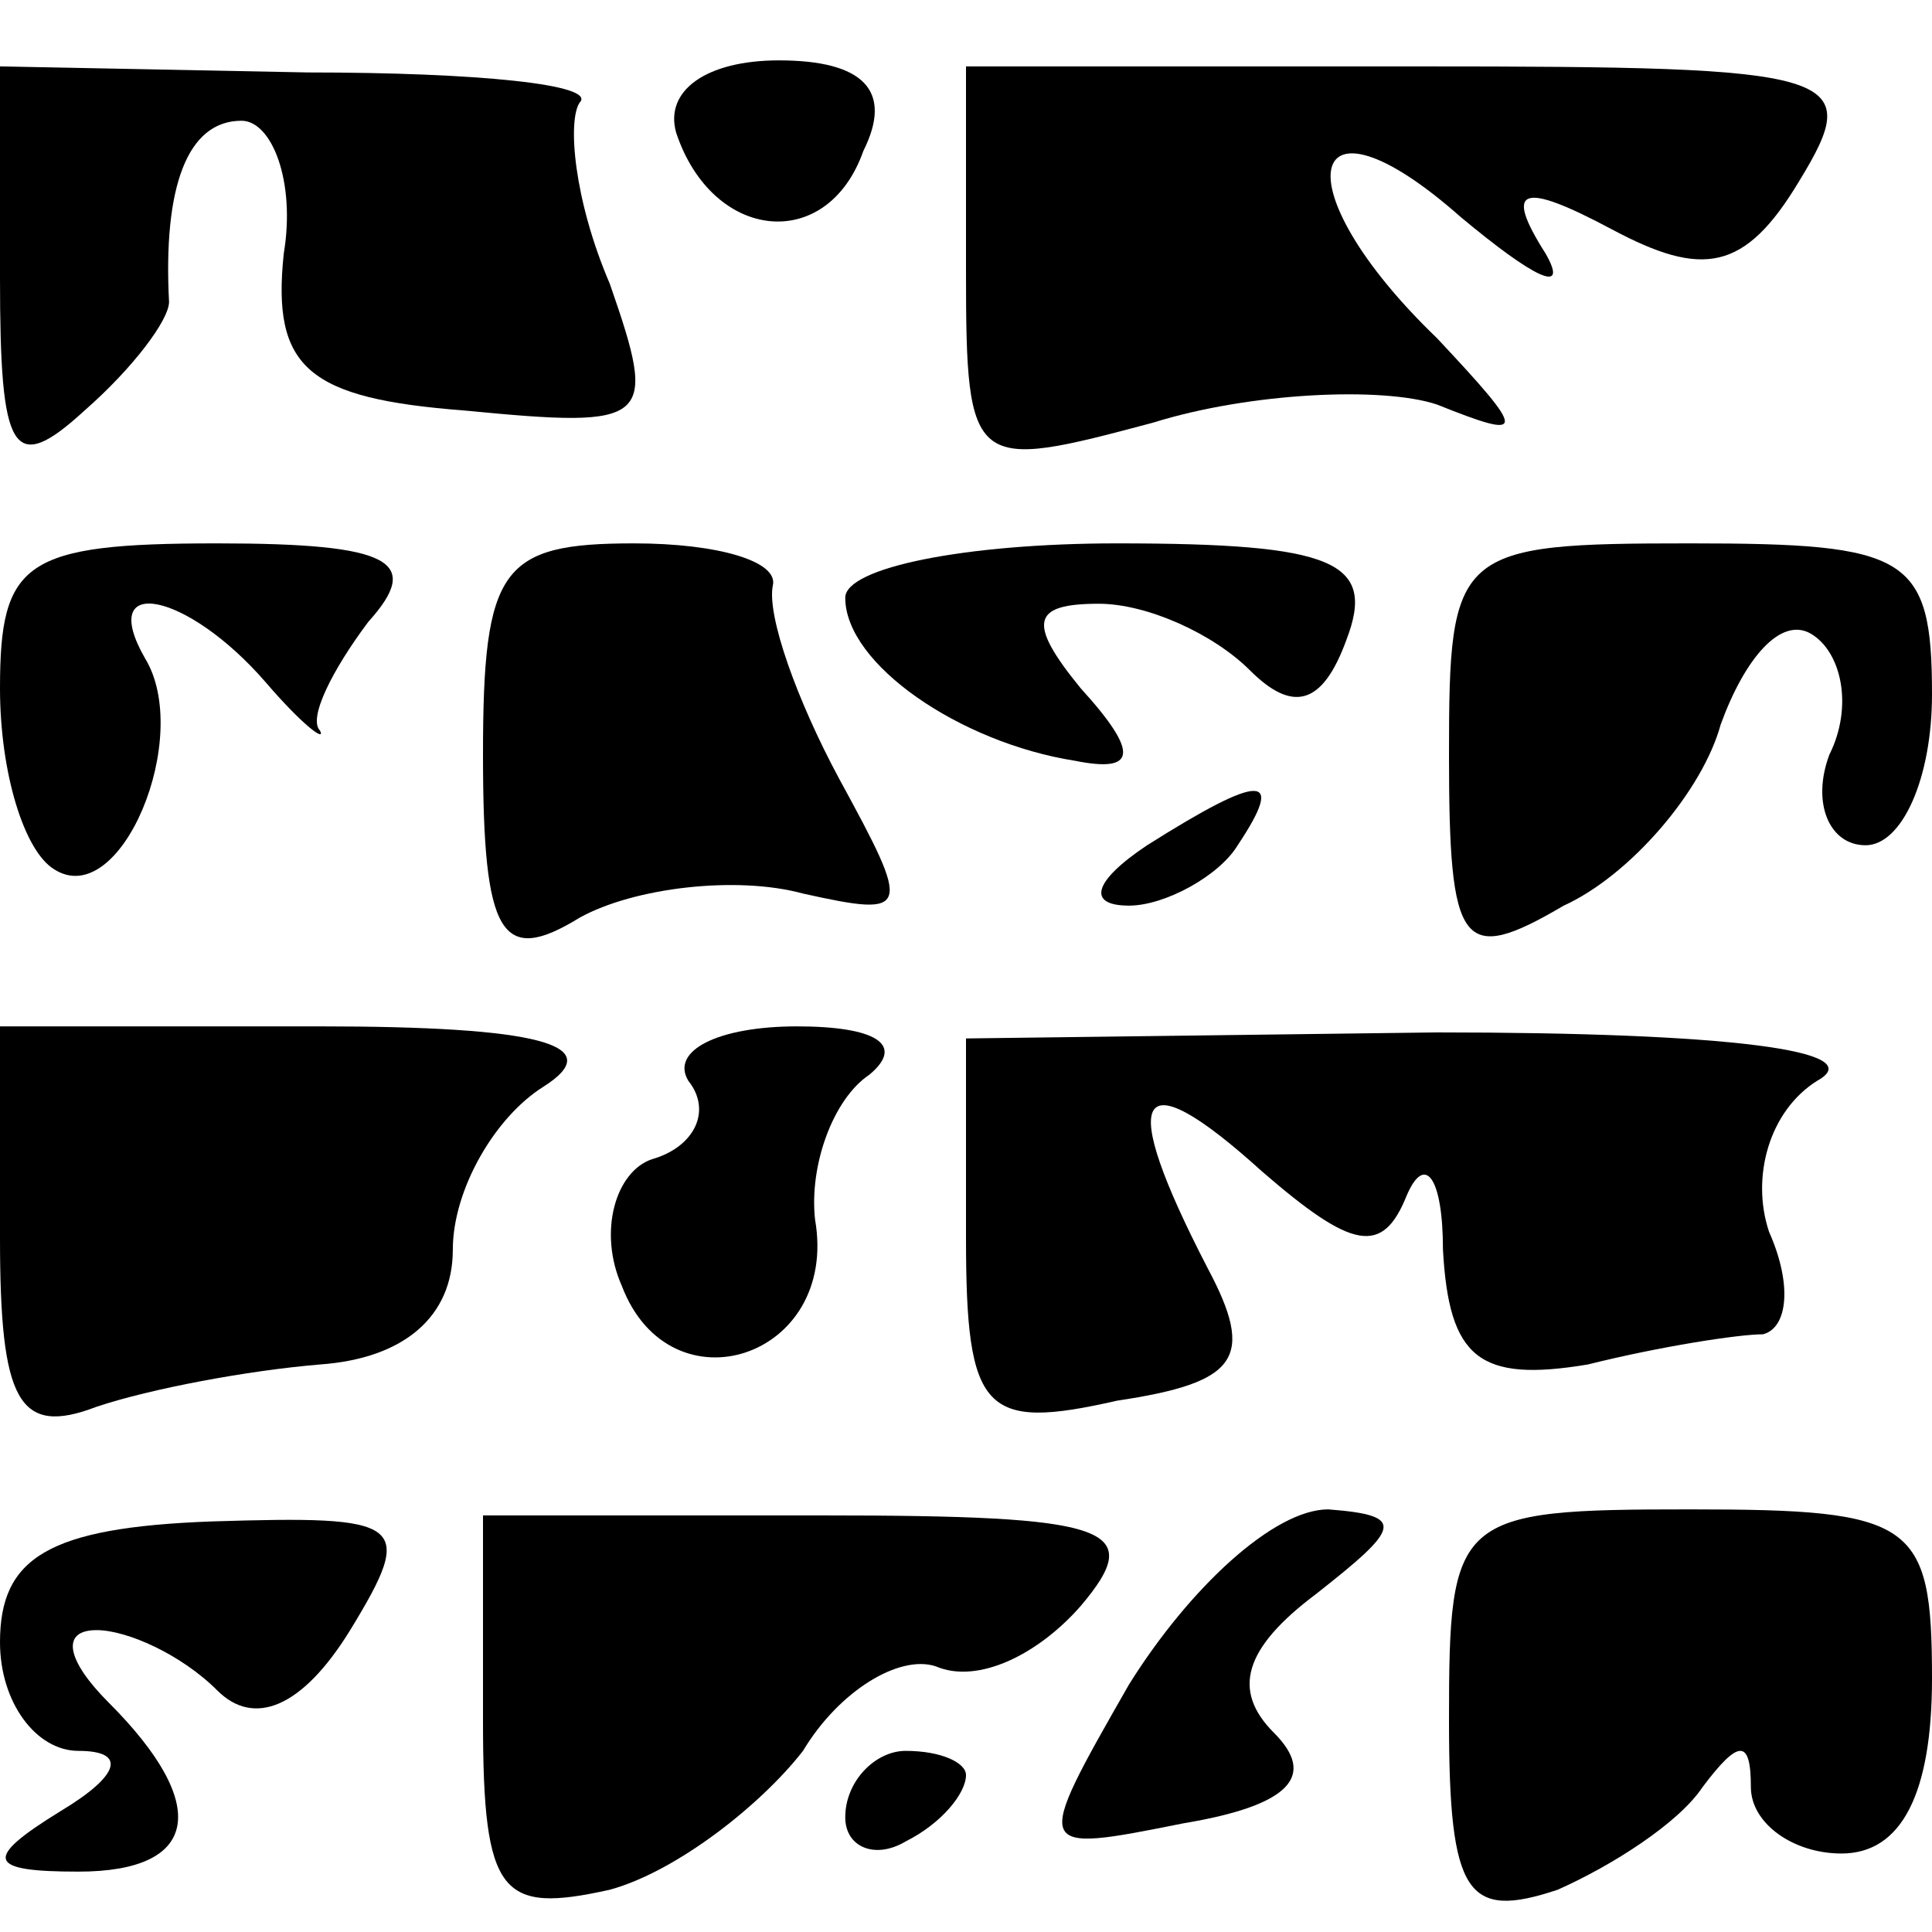 <?xml version="1.0" standalone="no"?>
<!DOCTYPE svg PUBLIC "-//W3C//DTD SVG 20010904//EN"
 "http://www.w3.org/TR/2001/REC-SVG-20010904/DTD/svg10.dtd">
<svg version="1.0" xmlns="http://www.w3.org/2000/svg"
 width="32pt" height="32pt" viewBox="0 0 32 32"
 preserveAspectRatio="xMidYMid meet">
<g transform="translate(0,32) scale(0.1,-0.1)"
fill="#000000" stroke="none">
<path fill="#000000" stroke="none" d="M0 274 c0 -29 2 -33 14 -22 8 7 14 15
14 18 -1 19 3 30 12 30 5 0 9 -10 7 -22 -2 -19 4 -24 30 -26 31 -3 32 -2 24
21 -6 14 -7 27 -5 30 3 3 -17 5 -45 5 l-51 1 0 -35z"/>
<path fill="#000000" stroke="none" d="M112 298 c6 -18 25 -20 31 -3 5 10 0
15 -14 15 -12 0 -19 -5 -17 -12z"/>
<path fill="#000000" stroke="none" d="M160 275 c0 -33 1 -33 31 -25 16 5 38
6 47 3 15 -6 15 -5 0 11 -26 25 -22 43 4 20 12 -10 18 -13 14 -6 -7 11 -4 12
11 4 15 -8 22 -7 31 8 11 18 7 19 -63 19 l-75 0 0 -34z"/>
<path fill="#000000" stroke="none" d="M0 206 c0 -14 4 -27 9 -30 11 -7 23 22
15 35 -8 14 7 11 20 -4 6 -7 10 -10 9 -8 -2 2 2 10 8 18 9 10 4 13 -25 13 -32
0 -36 -3 -36 -24z"/>
<path fill="#000000" stroke="none" d="M80 195 c0 -30 3 -35 16 -27 9 5 26 7
37 4 18 -4 18 -3 6 19 -7 13 -12 27 -11 32 1 4 -9 7 -23 7 -22 0 -25 -4 -25
-35z"/>
<path fill="#000000" stroke="none" d="M140 221 c0 -11 19 -24 38 -27 10 -2
11 1 1 12 -9 11 -8 14 3 14 8 0 19 -5 25 -11 7 -7 12 -6 16 5 5 13 -2 16 -38
16 -25 0 -45 -4 -45 -9z"/>
<path fill="#000000" stroke="none" d="M240 195 c0 -32 2 -35 19 -25 11 5 23
19 26 30 4 11 10 18 15 15 5 -3 7 -12 3 -20 -3 -8 0 -15 6 -15 6 0 11 11 11
25 0 23 -4 25 -40 25 -39 0 -40 -1 -40 -35z"/>
<path fill="#000000" stroke="none" d="M190 180 c-9 -6 -10 -10 -3 -10 6 0 15
5 18 10 8 12 4 12 -15 0z"/>
<path fill="#000000" stroke="none" d="M0 115 c0 -27 3 -33 16 -28 9 3 25 6
37 7 14 1 22 8 22 19 0 10 7 22 15 27 11 7 -1 10 -37 10 l-53 0 0 -35z"/>
<path fill="#000000" stroke="none" d="M114 141 c4 -5 1 -11 -6 -13 -6 -2 -9
-12 -5 -21 8 -21 36 -12 32 11 -1 9 3 20 9 24 6 5 1 8 -12 8 -13 0 -21 -4 -18
-9z"/>
<path fill="#000000" stroke="none" d="M160 115 c0 -29 3 -32 25 -27 20 3 23
7 15 22 -15 29 -12 35 9 16 15 -13 20 -14 24 -4 3 7 6 3 6 -9 1 -18 6 -22 24
-19 12 3 25 5 29 5 4 1 5 8 1 17 -3 9 0 20 8 25 9 5 -15 8 -63 8 l-78 -1 0
-33z"/>
<path fill="#000000" stroke="none" d="M0 48 c0 -10 6 -18 13 -18 8 0 7 -4 -3
-10 -13 -8 -12 -10 3 -10 20 0 22 11 5 28 -7 7 -8 12 -2 12 5 0 14 -4 20 -10
6 -6 14 -3 22 10 11 18 9 19 -23 18 -27 -1 -35 -6 -35 -20z"/>
<path fill="#000000" stroke="none" d="M80 35 c0 -29 3 -32 21 -28 11 3 25 14
32 23 6 10 16 16 22 14 7 -3 17 2 24 10 11 13 5 15 -43 15 l-56 0 0 -34z"/>
<path fill="#000000" stroke="none" d="M187 41 c-16 -28 -16 -28 9 -23 18 3
22 8 15 15 -7 7 -5 14 7 23 14 11 15 13 2 14 -9 0 -23 -13 -33 -29z"/>
<path fill="#000000" stroke="none" d="M240 35 c0 -29 3 -33 18 -28 9 4 20 11
24 17 6 8 8 8 8 0 0 -6 7 -11 15 -11 10 0 15 10 15 29 0 26 -3 28 -40 28 -39
0 -40 -1 -40 -35z"/>
<path fill="#000000" stroke="none" d="M140 19 c0 -5 5 -7 10 -4 6 3 10 8 10
11 0 2 -4 4 -10 4 -5 0 -10 -5 -10 -11z"/>
</g>
</svg>
